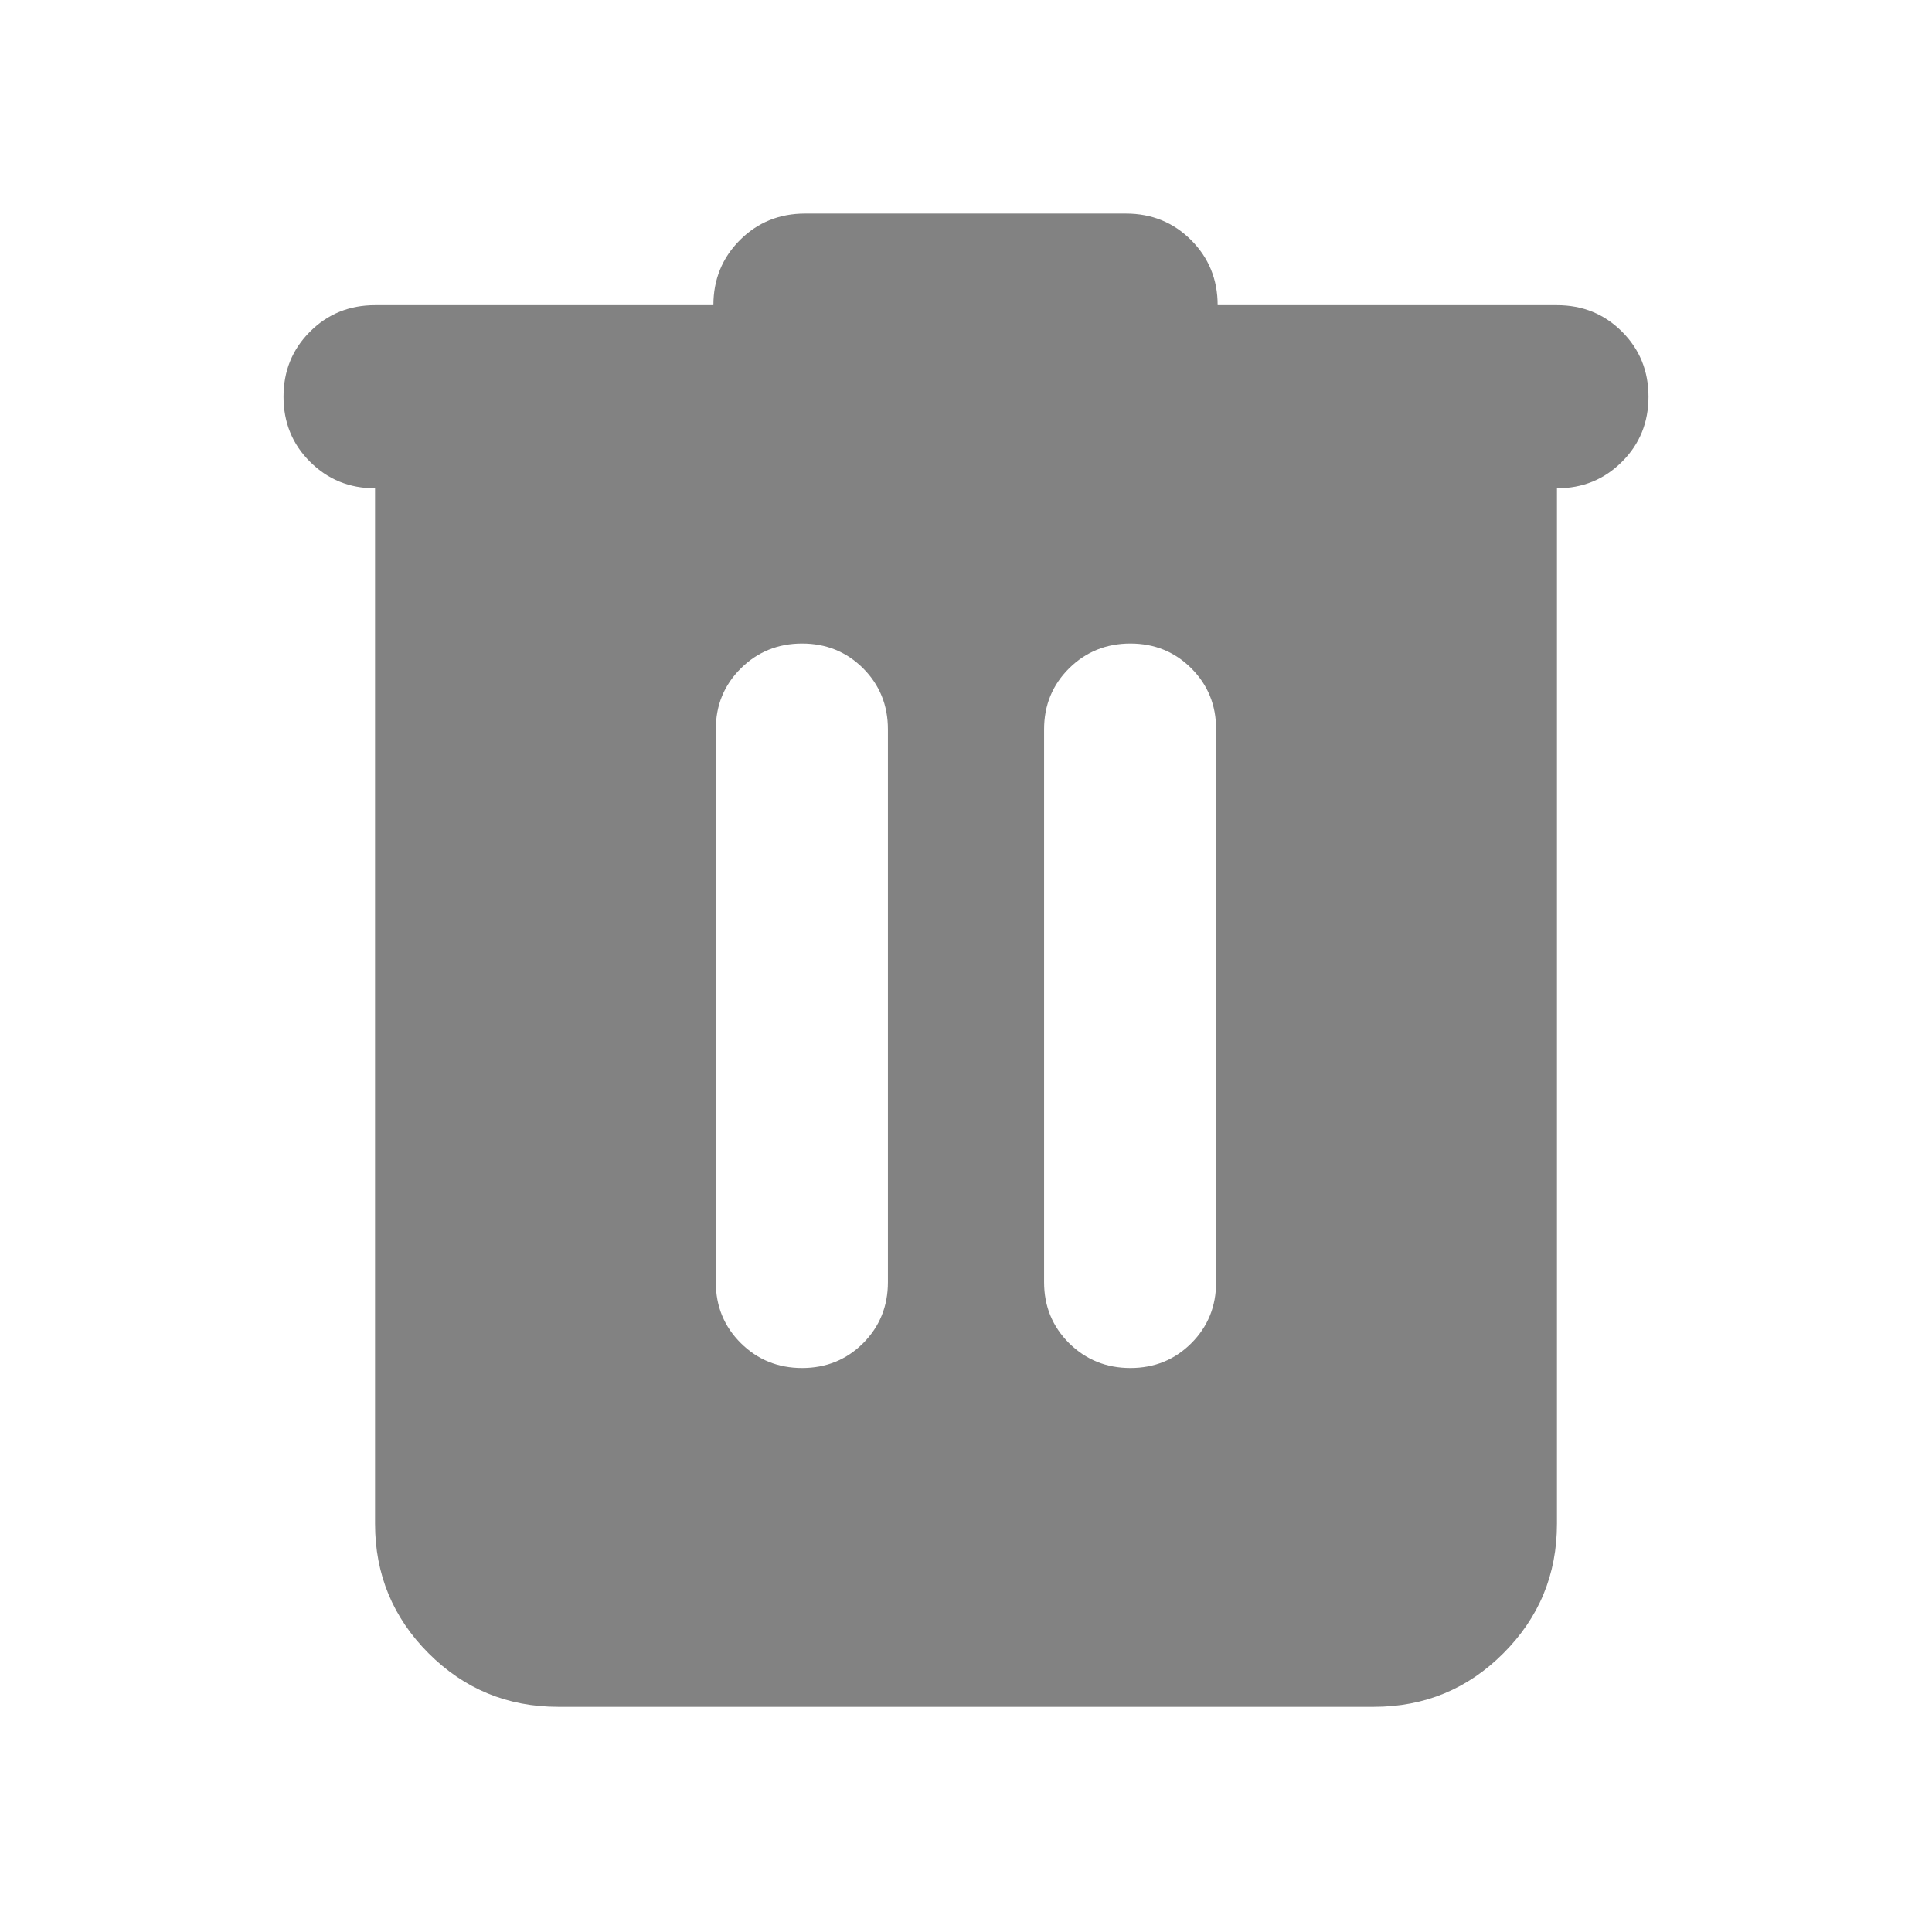 <svg width="24" height="24" viewBox="0 0 24 24" fill="none" xmlns="http://www.w3.org/2000/svg">
<mask id="mask0_60_1617" style="mask-type:alpha" maskUnits="userSpaceOnUse" x="0" y="0" width="24" height="24">
<rect width="24" height="24" fill="#828282"/>
</mask>
<g mask="url(#mask0_60_1617)">
<path d="M6.934 21.203C6.305 21.203 5.768 20.982 5.324 20.538C4.881 20.094 4.659 19.558 4.659 18.928V6.066C4.34 6.066 4.071 5.956 3.851 5.736C3.631 5.517 3.522 5.247 3.522 4.928C3.522 4.609 3.631 4.34 3.851 4.12C4.071 3.9 4.34 3.791 4.659 3.791H8.862C8.862 3.472 8.972 3.202 9.192 2.982C9.411 2.763 9.681 2.653 10 2.653H13.988C14.307 2.653 14.577 2.763 14.796 2.982C15.016 3.202 15.126 3.472 15.126 3.791H19.341C19.66 3.791 19.929 3.9 20.149 4.12C20.369 4.34 20.478 4.609 20.478 4.928C20.478 5.247 20.369 5.517 20.149 5.736C19.929 5.956 19.66 6.066 19.341 6.066V18.928C19.341 19.558 19.119 20.094 18.675 20.538C18.232 20.982 17.695 21.203 17.066 21.203H6.934ZM9.964 16.994C10.263 16.994 10.516 16.891 10.722 16.686C10.927 16.48 11.03 16.227 11.03 15.928V9.06C11.03 8.76 10.927 8.508 10.722 8.302C10.516 8.097 10.263 7.994 9.964 7.994C9.665 7.994 9.411 8.097 9.204 8.302C8.996 8.508 8.892 8.76 8.892 9.06V15.928C8.892 16.227 8.996 16.48 9.204 16.686C9.411 16.891 9.665 16.994 9.964 16.994ZM14.042 16.994C14.341 16.994 14.594 16.891 14.799 16.686C15.005 16.48 15.107 16.227 15.107 15.928V9.06C15.107 8.76 15.005 8.508 14.799 8.302C14.594 8.097 14.341 7.994 14.042 7.994C13.743 7.994 13.489 8.097 13.281 8.302C13.074 8.508 12.97 8.76 12.97 9.06V15.928C12.97 16.227 13.074 16.48 13.281 16.686C13.489 16.891 13.743 16.994 14.042 16.994Z" fill="#828282"/>
</g>
</svg>
